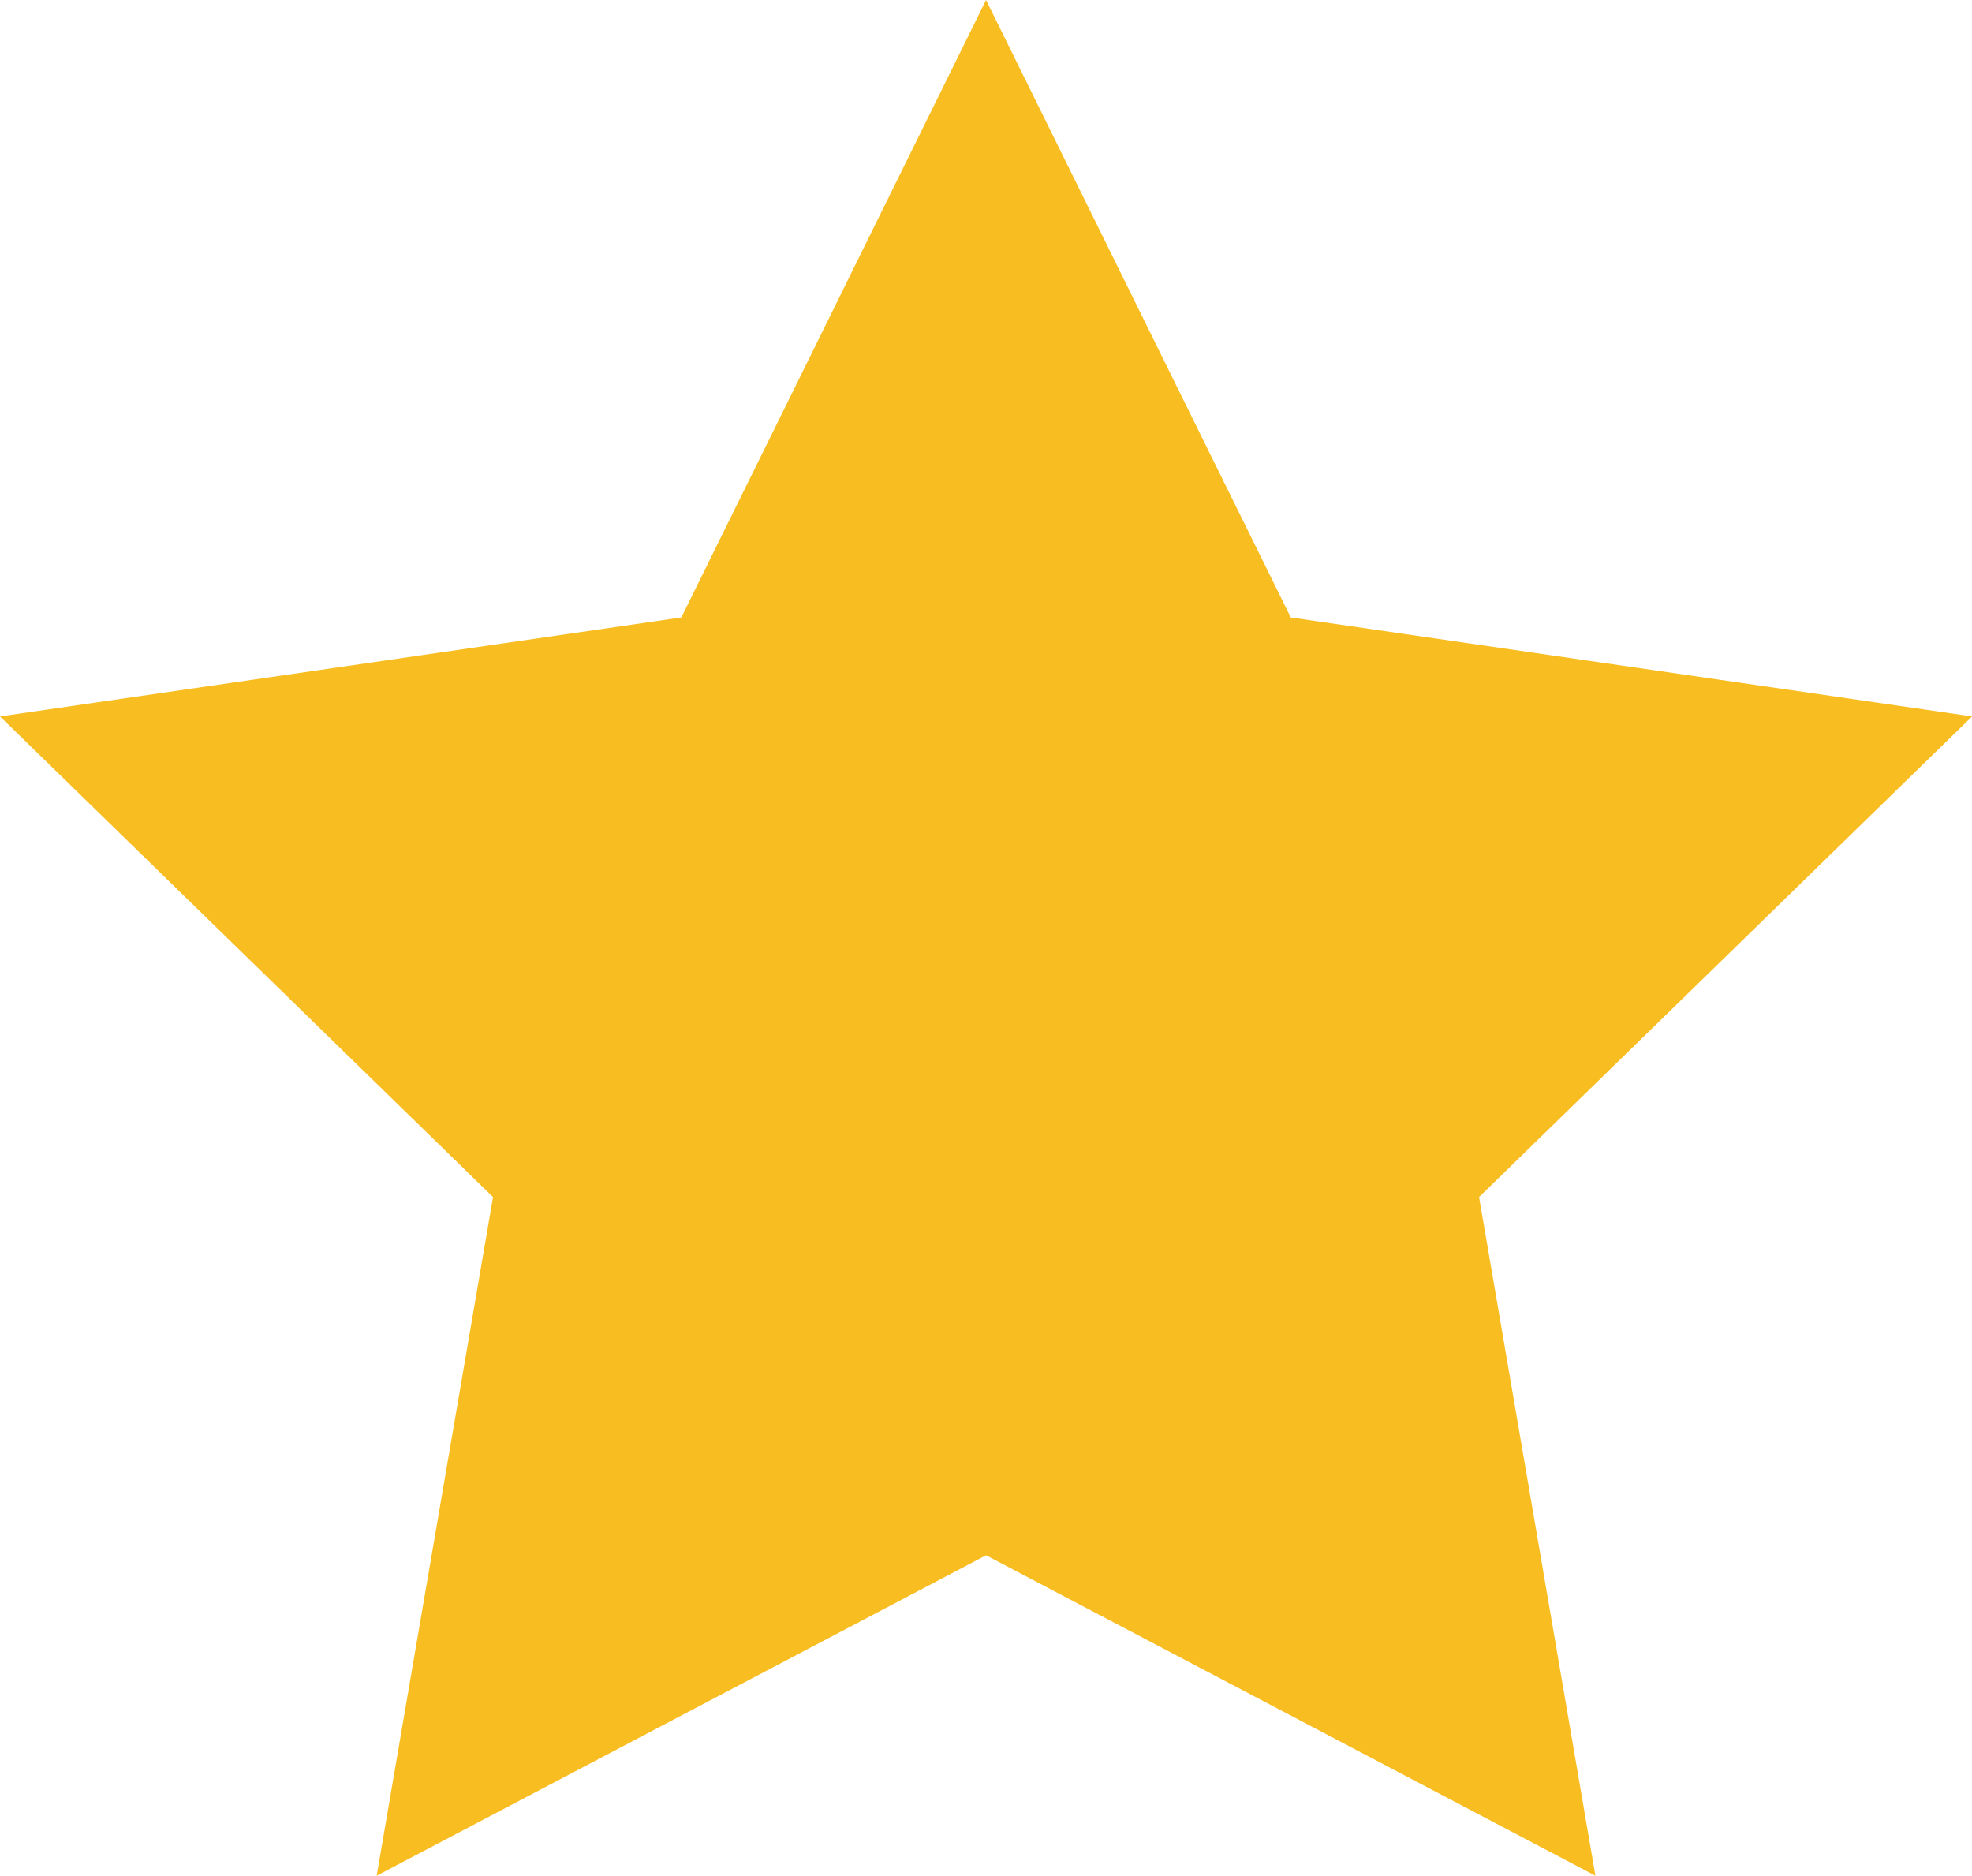 <svg xmlns="http://www.w3.org/2000/svg" width="20.883" height="19.861" viewBox="0 0 20.883 19.861">
  <path id="star_yellow" d="M-278.286-47.193l3.227,6.538,7.215,1.048-5.221,5.089,1.232,7.186-6.453-3.393-6.453,3.393,1.232-7.186-5.221-5.089,7.215-1.048Z" transform="translate(288.728 47.193)" fill="#f7bd21"/>
</svg>
